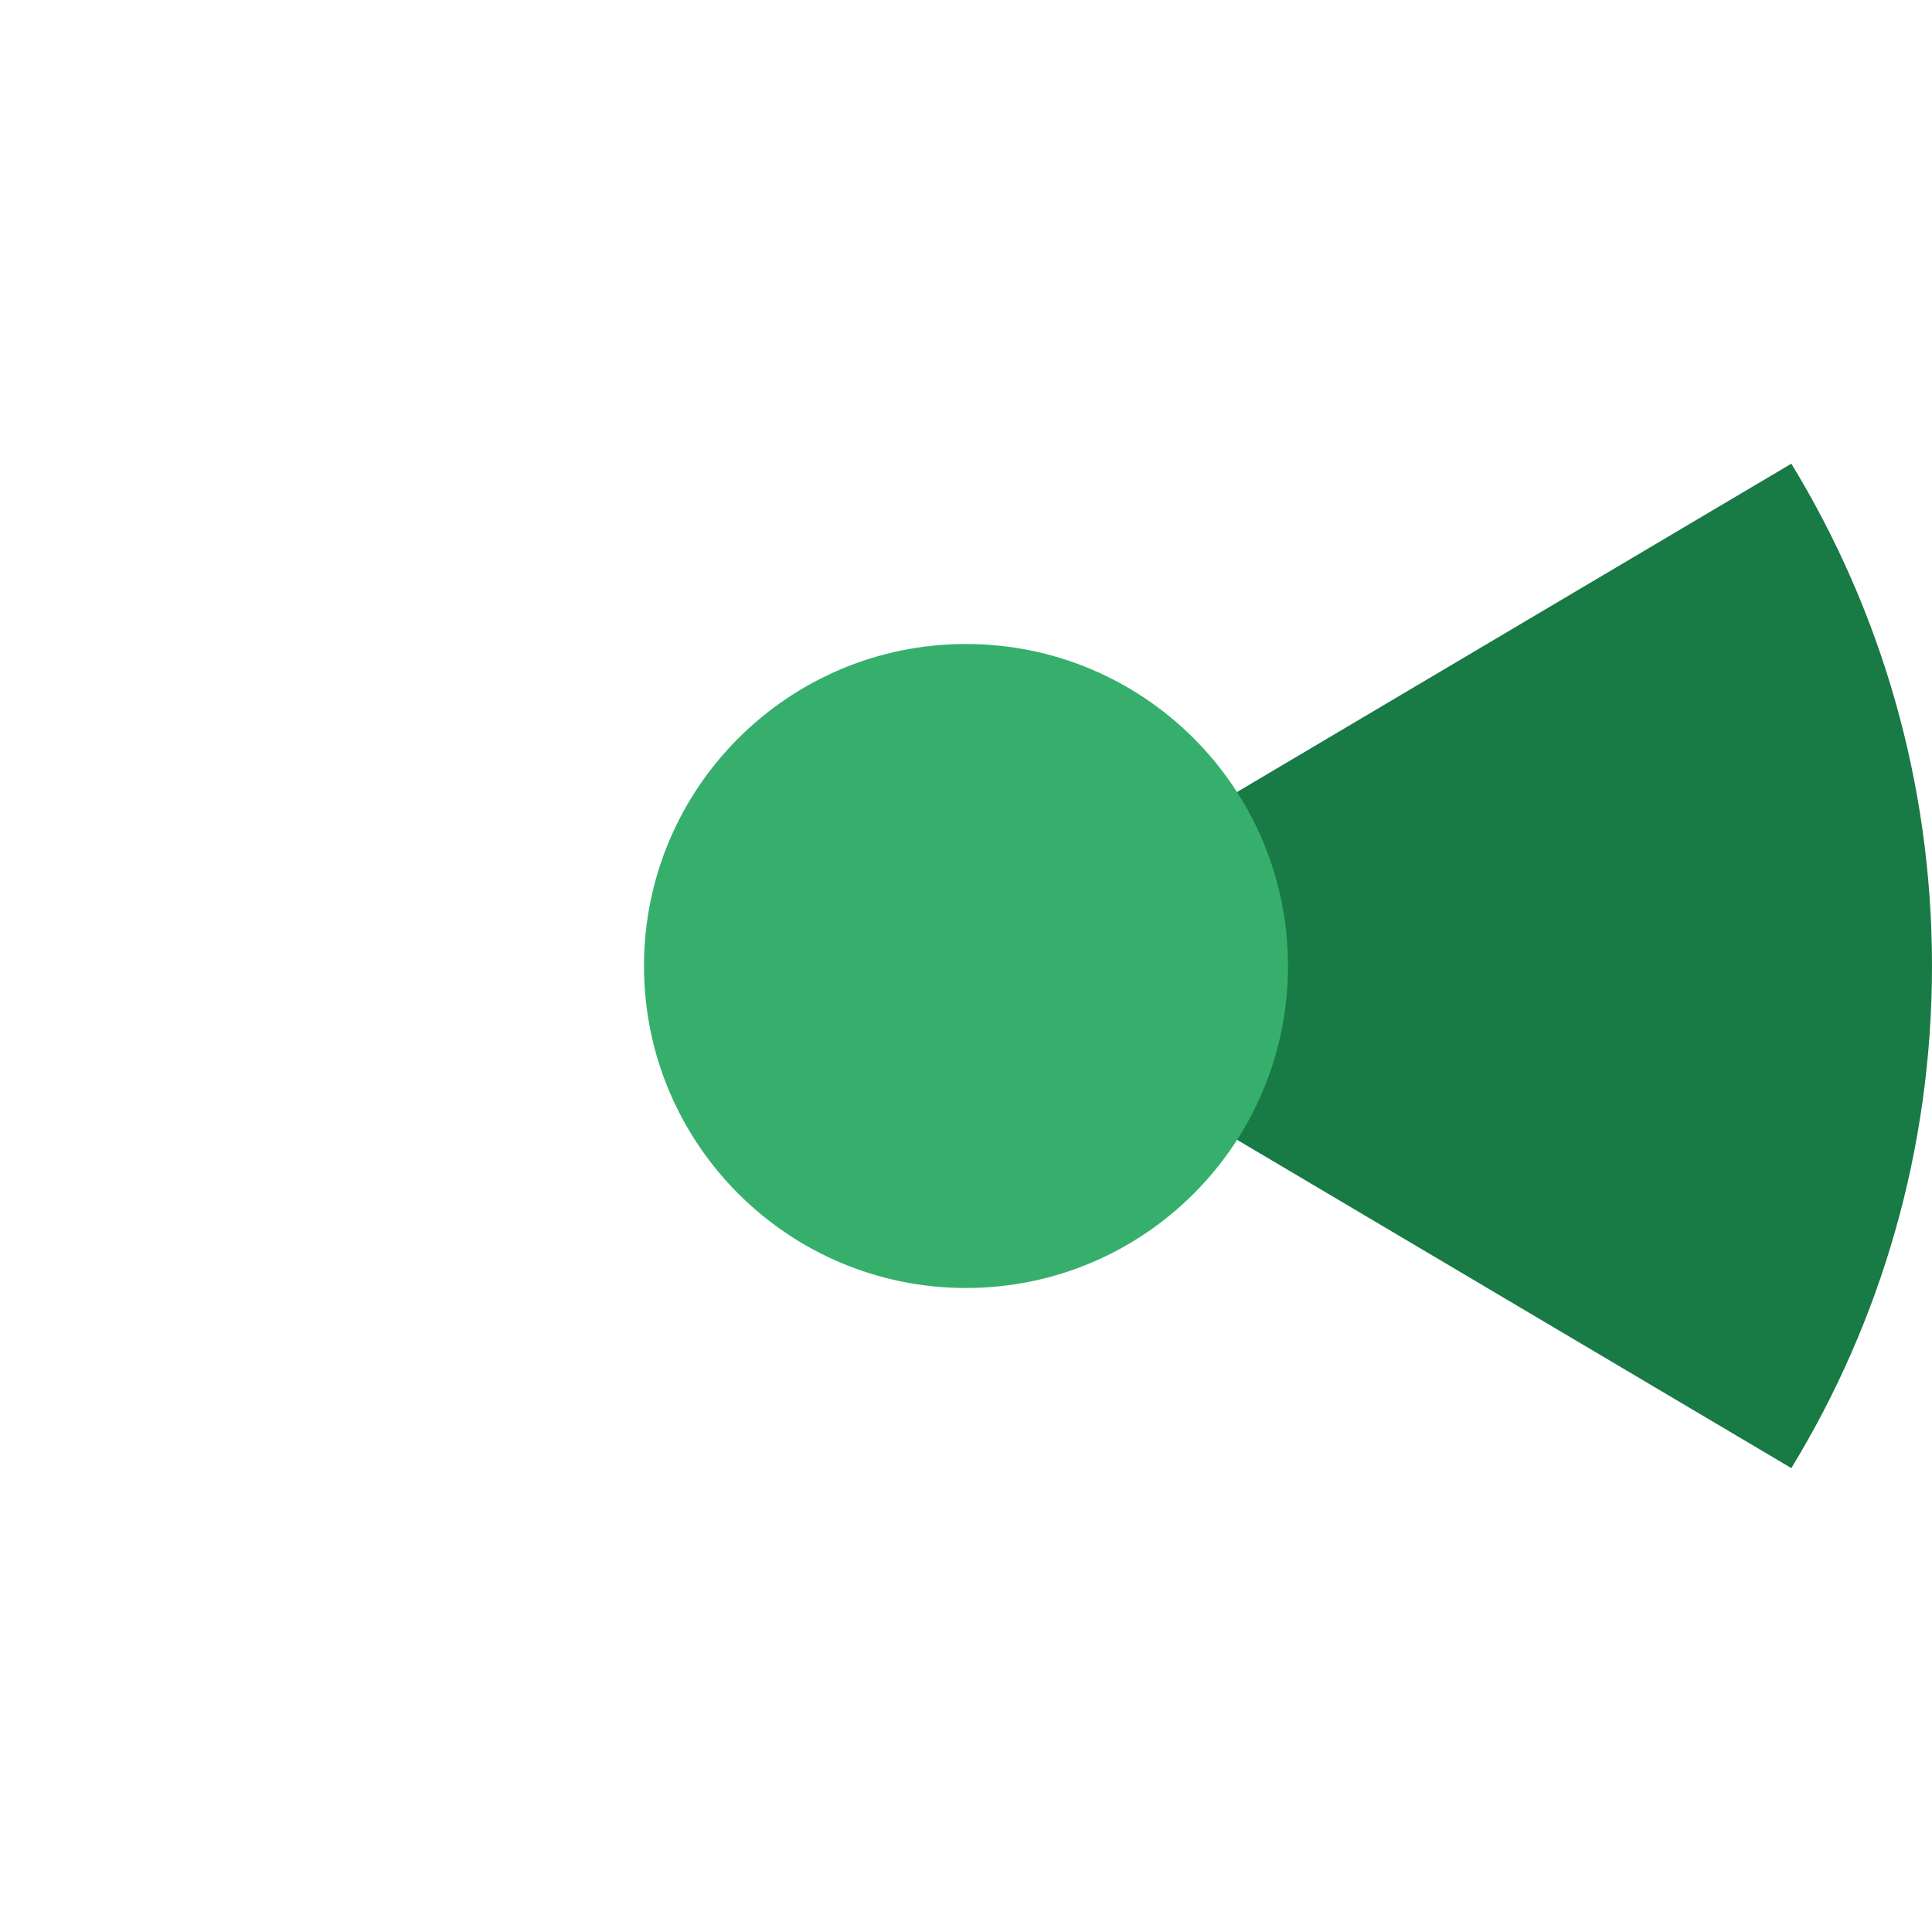 <?xml version="1.0" encoding="UTF-8" standalone="no"?>
<svg width="36px" height="36px" viewBox="0 0 36 36" version="1.1" xmlns="http://www.w3.org/2000/svg" xmlns:xlink="http://www.w3.org/1999/xlink">
    <!-- Generator: Sketch 39.1 (31720) - http://www.bohemiancoding.com/sketch -->
    <title>regular-90</title>
    <desc>Created with Sketch.</desc>
    <defs></defs>
    <g id="Page-1" stroke="none" stroke-width="1" fill="none" fill-rule="evenodd">
        <g id="regular" transform="translate(-222, 0)">
            <path d="M222,18 C222,27.941 230.059,36 240,36 C249.941,36 258,27.941 258,18 C258,8.059 249.941,2.07232245e-15 240,2.46167321e-16 C230.059,-1.57998781e-15 222,8.059 222,18 L222,18 Z" id="ghost" fill-opacity="0" fill="#FCC24C"></path>
            <path d="M255.379,27.356 C257.042,24.63 258,21.426 258,17.998 C258,14.571 257.042,11.367 255.379,8.64 L239.58,17.998 L255.379,27.356 L255.379,27.356 L255.379,27.356 Z" id="ca" fill="#187A45"></path>
            <path d="M234,18 C234,21.314 236.686,24 240,24 C243.314,24 246,21.314 246,18 C246,14.686 243.314,12 240,12 C236.686,12 234,14.686 234,18 L234,18 Z" id="green" fill="#36AF6D"></path>
        </g>
    </g>
</svg>